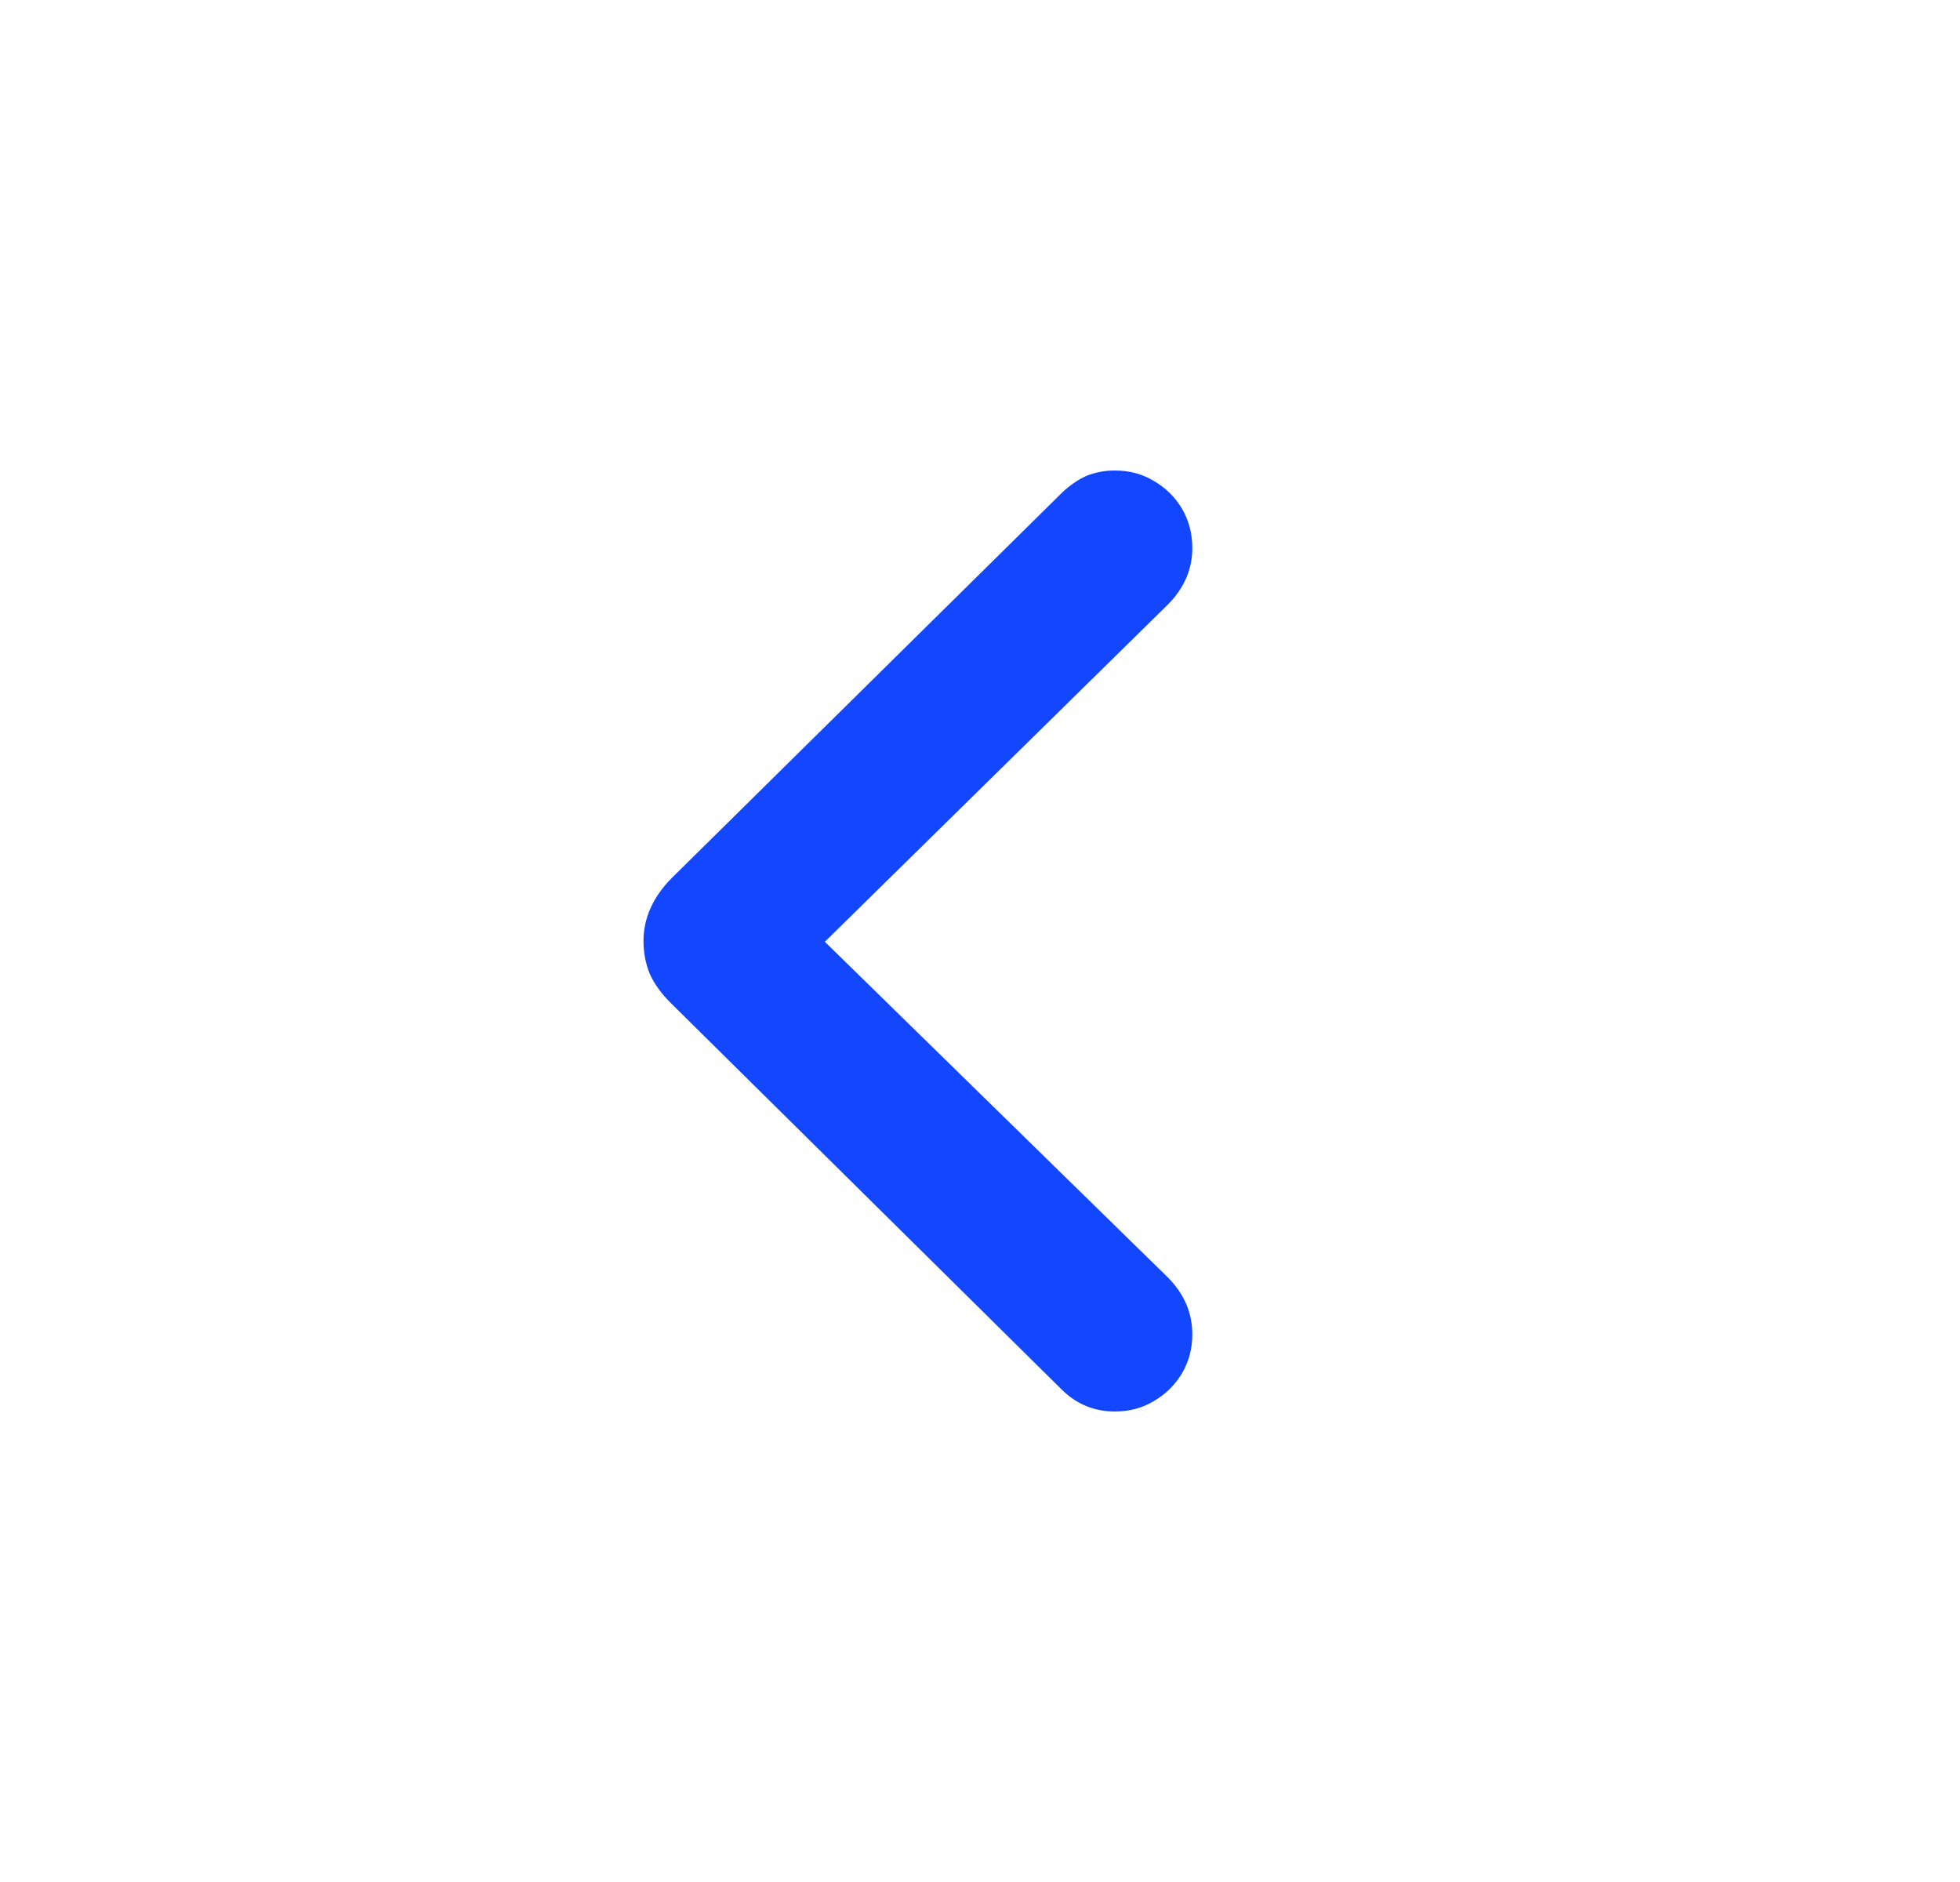 <svg width="25" height="24" viewBox="0 0 25 24" fill="none" xmlns="http://www.w3.org/2000/svg">
<path d="M8.208 12C8.208 12.153 8.236 12.295 8.291 12.426C8.351 12.556 8.443 12.681 8.567 12.802L13.543 17.721C13.732 17.907 13.957 18 14.22 18C14.404 18 14.57 17.956 14.717 17.867C14.869 17.779 14.989 17.66 15.077 17.512C15.164 17.363 15.208 17.198 15.208 17.016C15.208 16.742 15.104 16.5 14.897 16.291L10.233 11.728L10.233 12.293L14.897 7.709C15.104 7.5 15.208 7.26 15.208 6.991C15.208 6.805 15.164 6.637 15.077 6.488C14.989 6.34 14.869 6.221 14.717 6.133C14.57 6.044 14.404 6 14.22 6C14.091 6 13.969 6.023 13.854 6.07C13.743 6.121 13.639 6.193 13.543 6.286L8.567 11.198C8.328 11.44 8.208 11.707 8.208 12Z" fill="#1347FF"/>
</svg>
